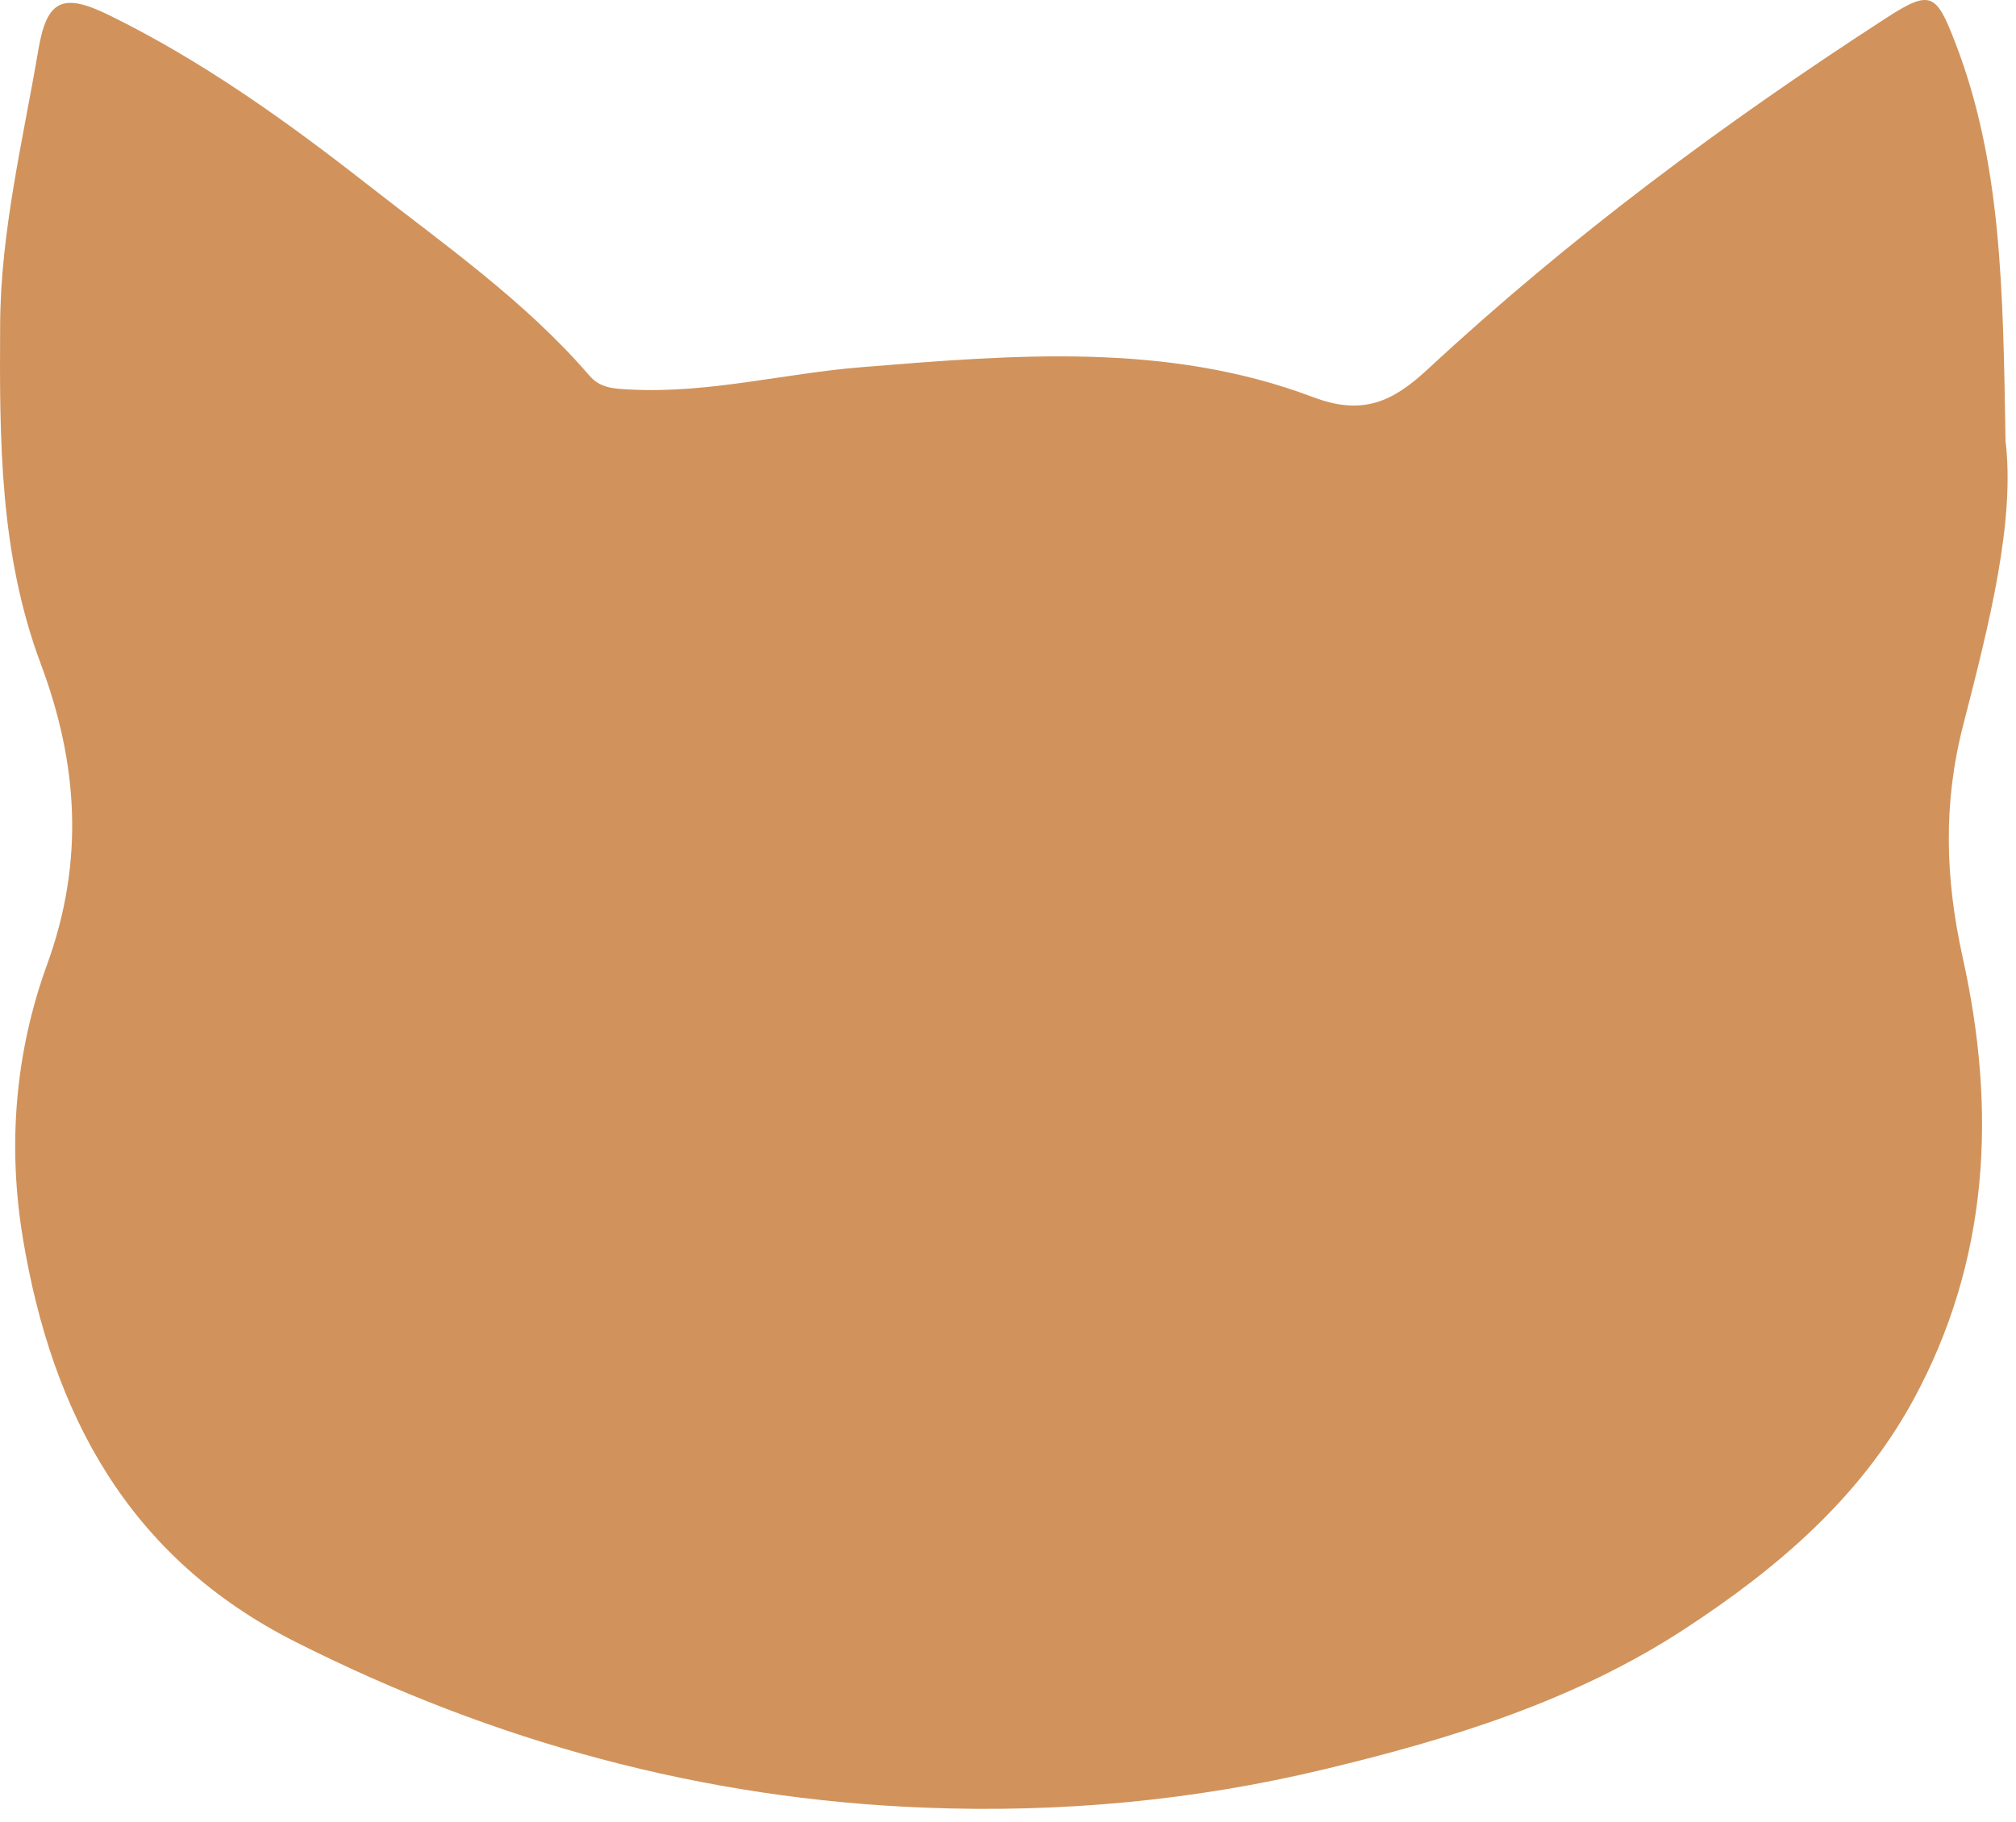 <svg width="146" height="132" viewBox="0 0 146 132" fill="none" xmlns="http://www.w3.org/2000/svg">
<path d="M145.241 31.877C145.061 20.847 144.951 11.767 141.601 3.087C140.221 -0.483 139.831 -0.793 136.581 1.317C124.851 8.907 113.661 17.217 103.411 26.737C100.901 29.067 98.731 30.147 95.091 28.767C84.481 24.757 73.401 25.707 62.401 26.597C56.801 27.047 51.301 28.517 45.631 28.217C44.531 28.157 43.491 28.147 42.691 27.217C38.021 21.797 32.181 17.727 26.601 13.357C20.711 8.747 14.631 4.397 7.881 1.087C4.531 -0.553 3.391 0.007 2.781 3.587C1.661 10.187 0.051 16.707 0.011 23.467C-0.039 31.807 -0.039 40.097 2.951 48.087C5.641 55.267 6.141 62.377 3.401 69.897C1.111 76.197 0.531 82.937 1.661 89.727C3.791 102.497 9.331 112.837 21.381 118.927C35.751 126.187 50.911 130.327 67.011 130.947C76.771 131.327 86.401 130.447 95.901 128.167C105.071 125.967 114.021 123.217 122.011 117.997C128.661 113.647 134.641 108.567 138.521 101.487C144.091 91.307 144.591 80.397 142.141 69.367C140.871 63.637 140.711 58.177 142.181 52.507C144.081 45.127 145.961 37.697 145.231 31.857L145.241 31.877Z" fill="#D1935B"/>
</svg>
